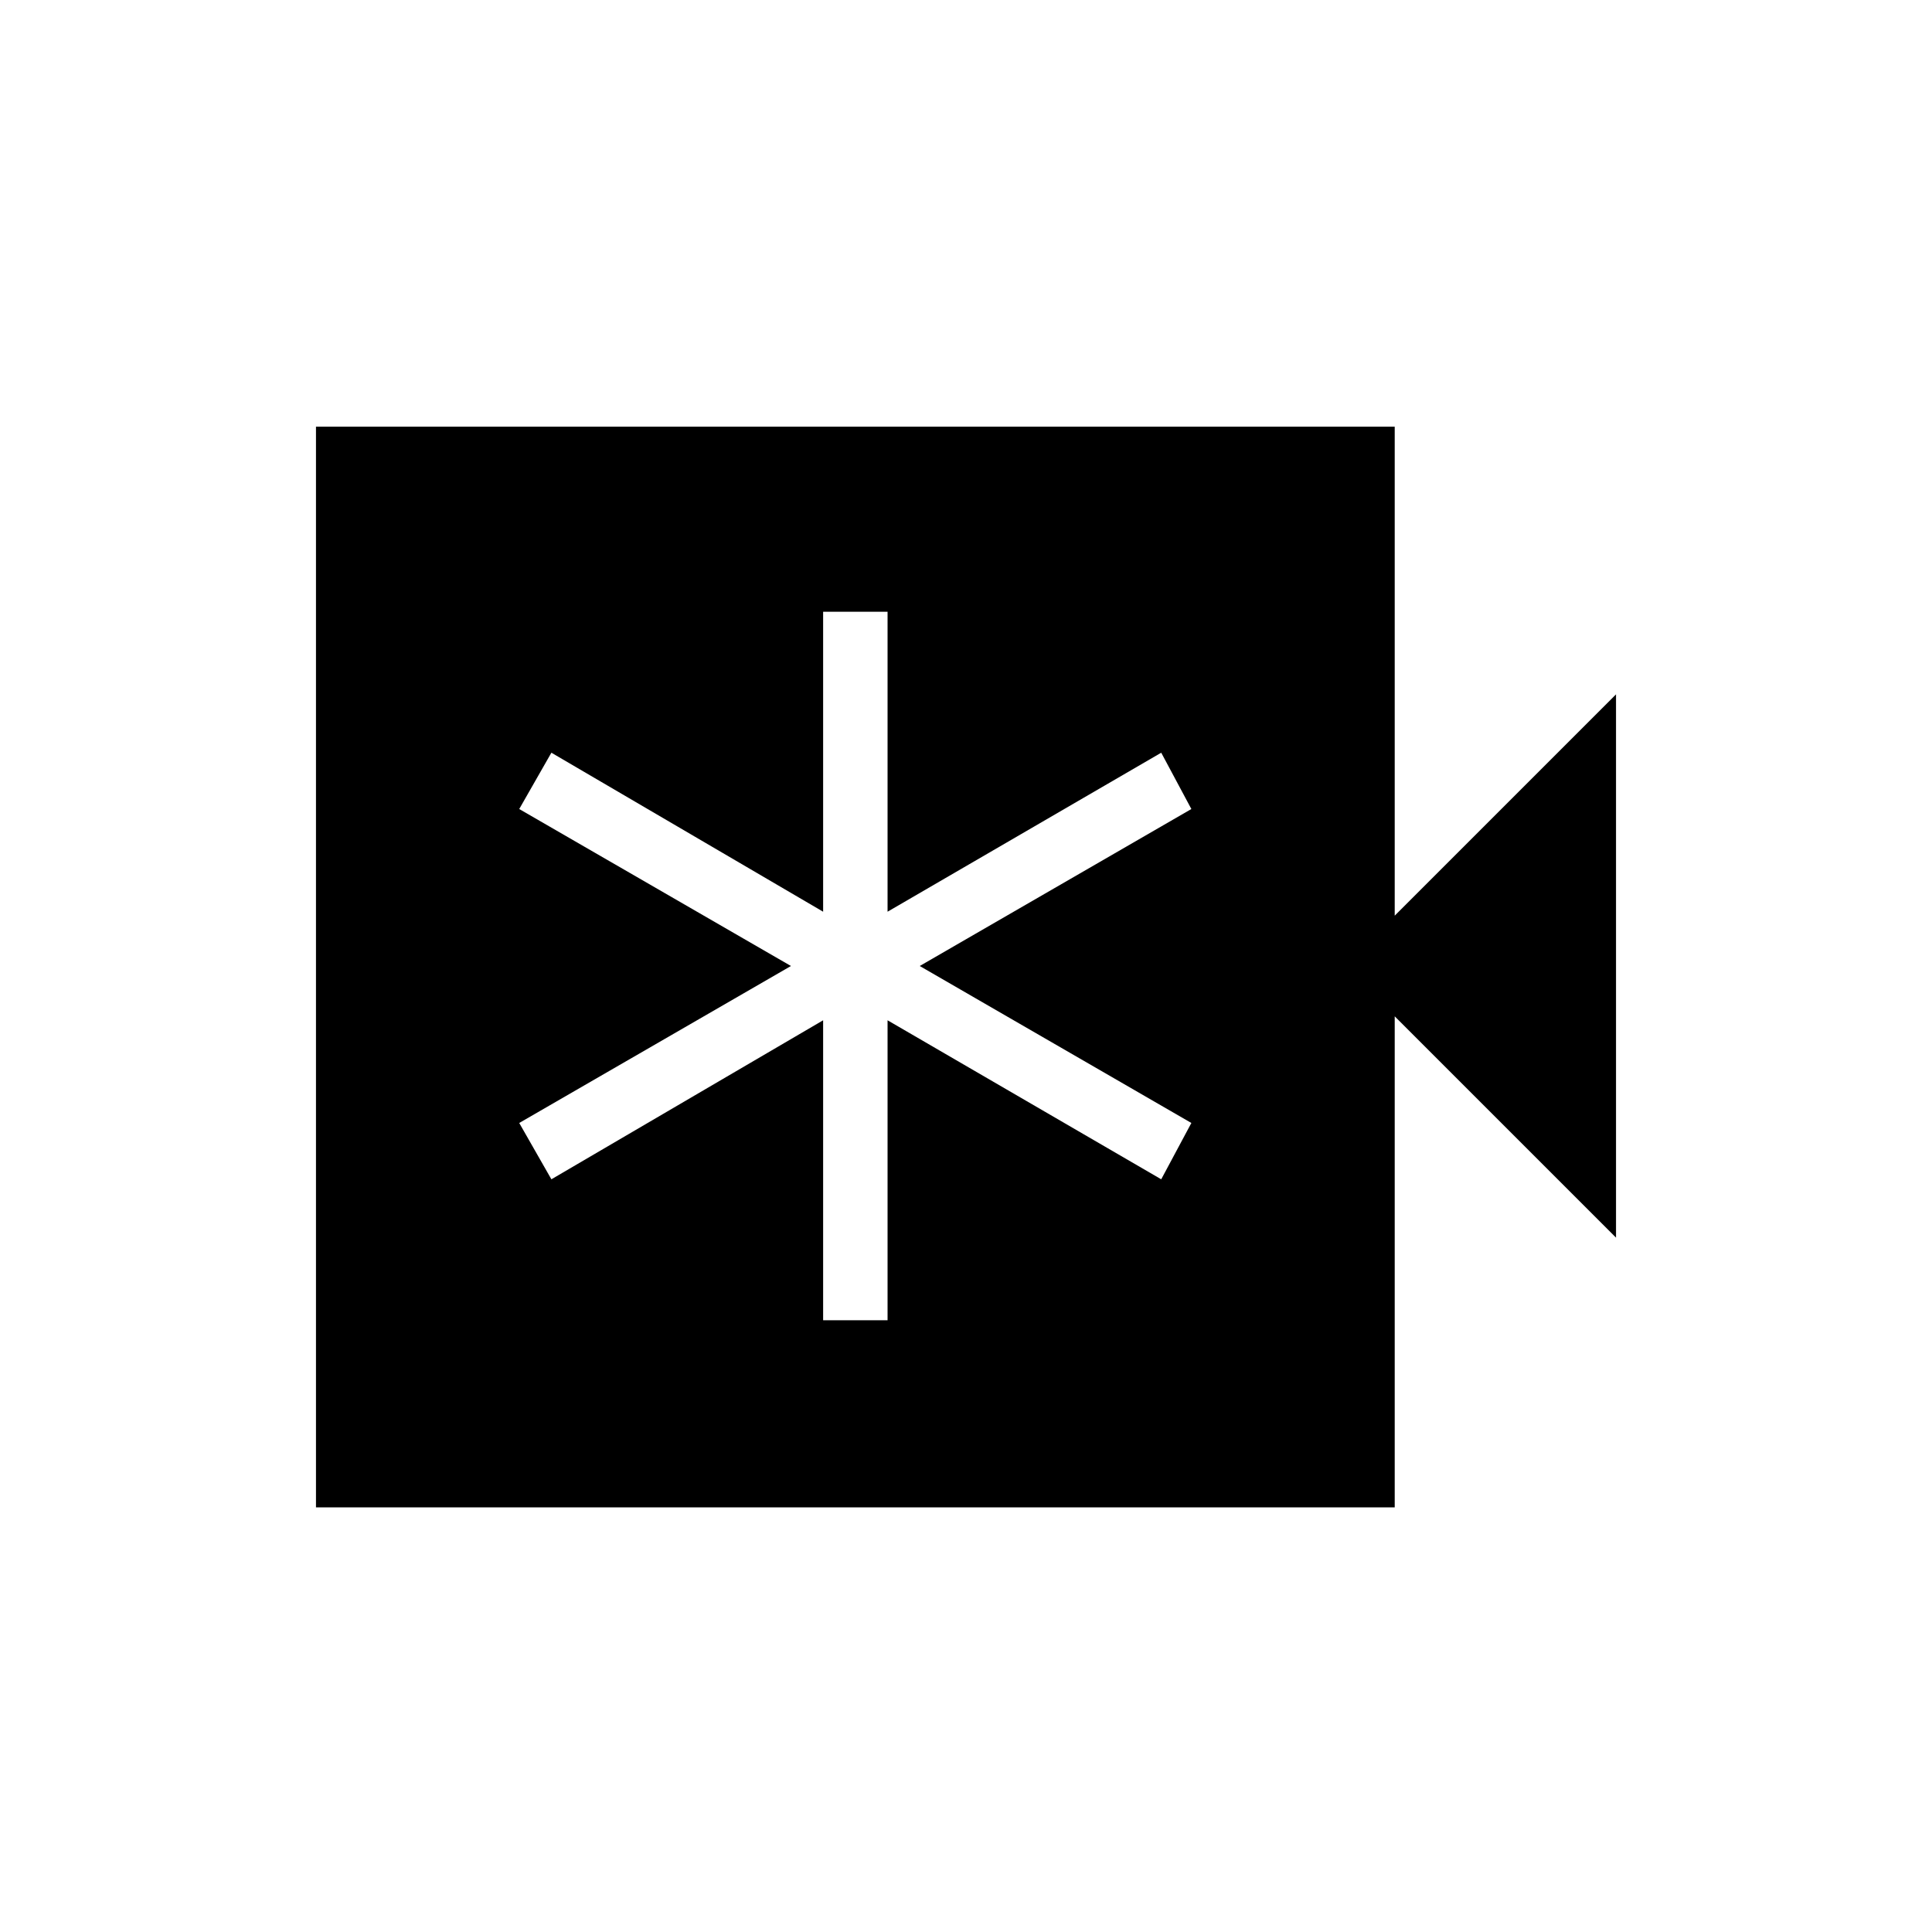 <svg xmlns="http://www.w3.org/2000/svg" height="20" width="20"><path d="M8.521 13.667h.667v-3.105l2.833 1.646.312-.583L9.521 10l2.812-1.625-.312-.583-2.833 1.646V6.333h-.667v3.105L5.708 7.792l-.333.583L8.188 10l-2.813 1.625.333.583 2.813-1.646Zm-5.25 1.937V4.417h11.167v5.062l2.291-2.291v5.624l-2.291-2.291v5.083Z"/></svg>